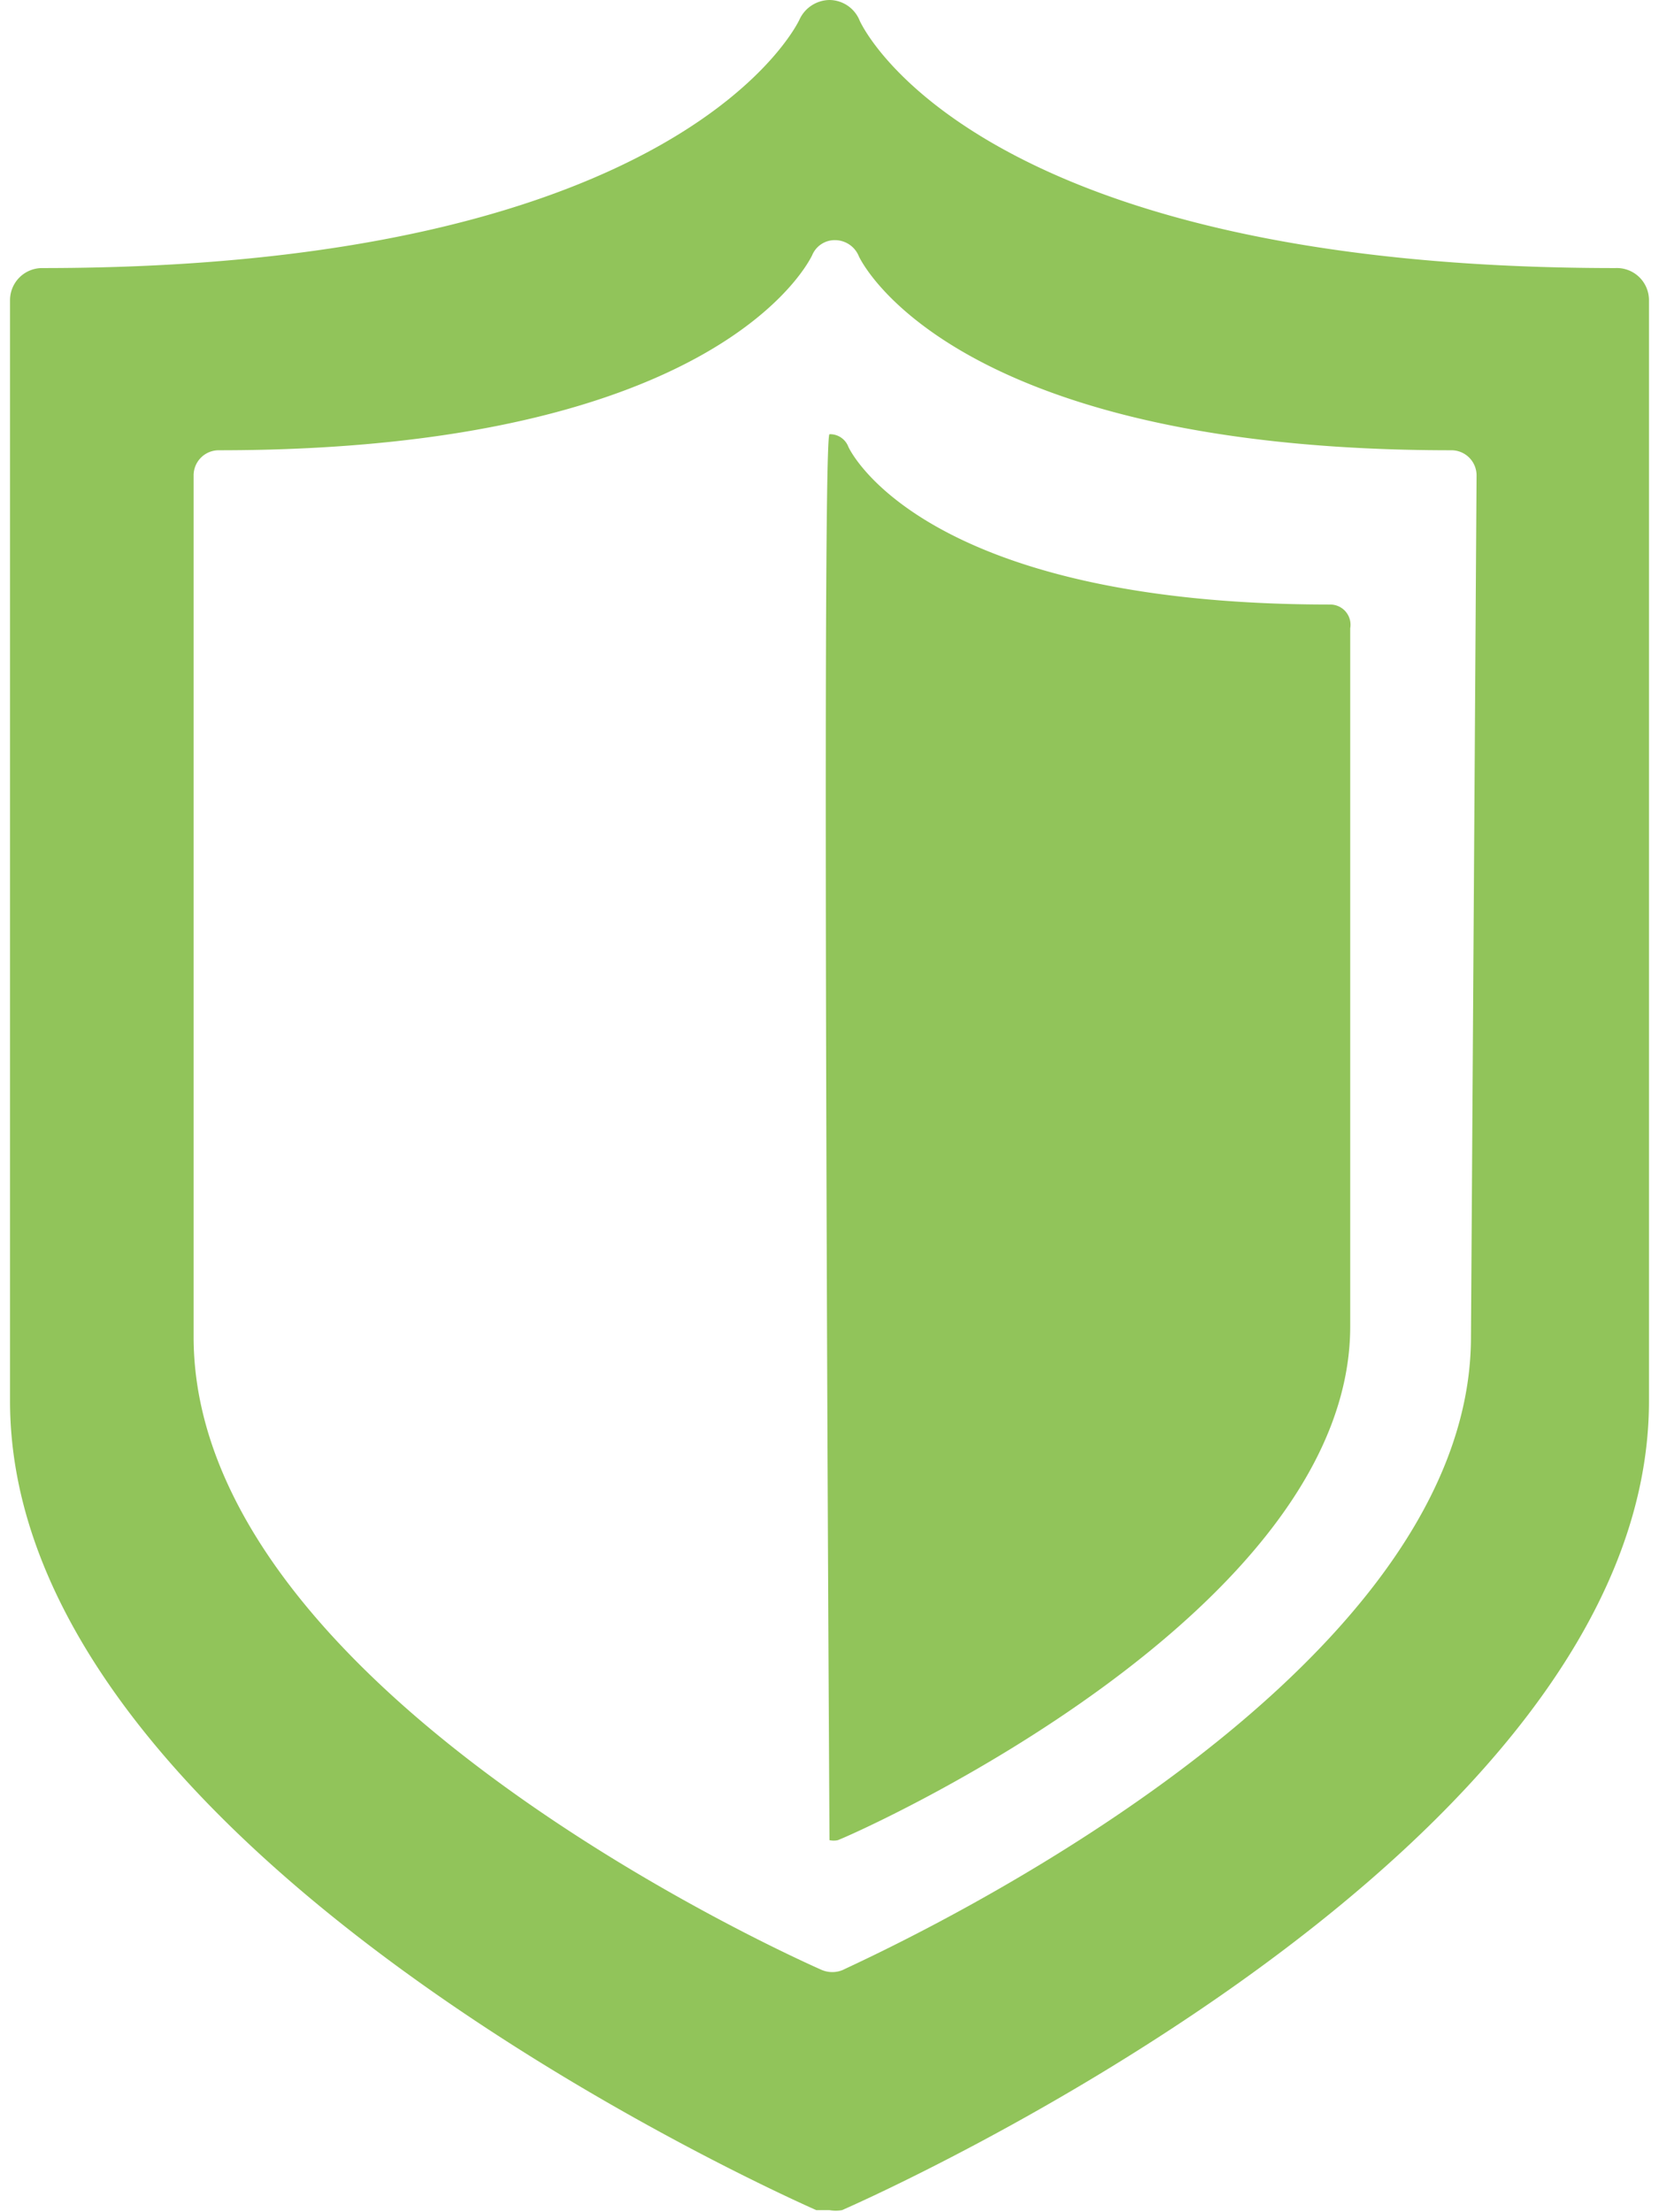<svg id="Capa_1" data-name="Capa 1" xmlns="http://www.w3.org/2000/svg" width="15" height="20" viewBox="0 0 23.48 31.69"><defs><style>.cls-1{fill:#91c45a}</style></defs><title>icon-save</title><path class="cls-1" d="M23 3.84C13.75 3.84 12.18.32 12.17.29a.47.47 0 0 0-.43-.29.48.48 0 0 0-.43.28S9.7 3.84.46 3.84A.46.46 0 0 0 0 4.3v15.77c0 6.45 11.08 11.38 11.55 11.59h.19a.52.52 0 0 0 .18 0c.48-.21 11.56-5.14 11.56-11.59V4.3a.46.46 0 0 0-.48-.46zm-2.07 15.31c0 5.05-8.68 8.91-9 9.07a.39.39 0 0 1-.3 0c-.36-.16-9-4-9-9.07V6.81a.36.36 0 0 1 .36-.36c7.23 0 8.48-2.76 8.5-2.79a.35.35 0 0 1 .33-.22.37.37 0 0 1 .34.23s1.24 2.78 8.49 2.78a.36.36 0 0 1 .36.36zM19.2 19c0 4.1-7 7.23-7.34 7.36a.27.27 0 0 1-.12 0s-.12-20.14 0-20.14a.28.28 0 0 1 .27.18s1 2.26 6.9 2.26a.29.29 0 0 1 .29.34z"/></svg>